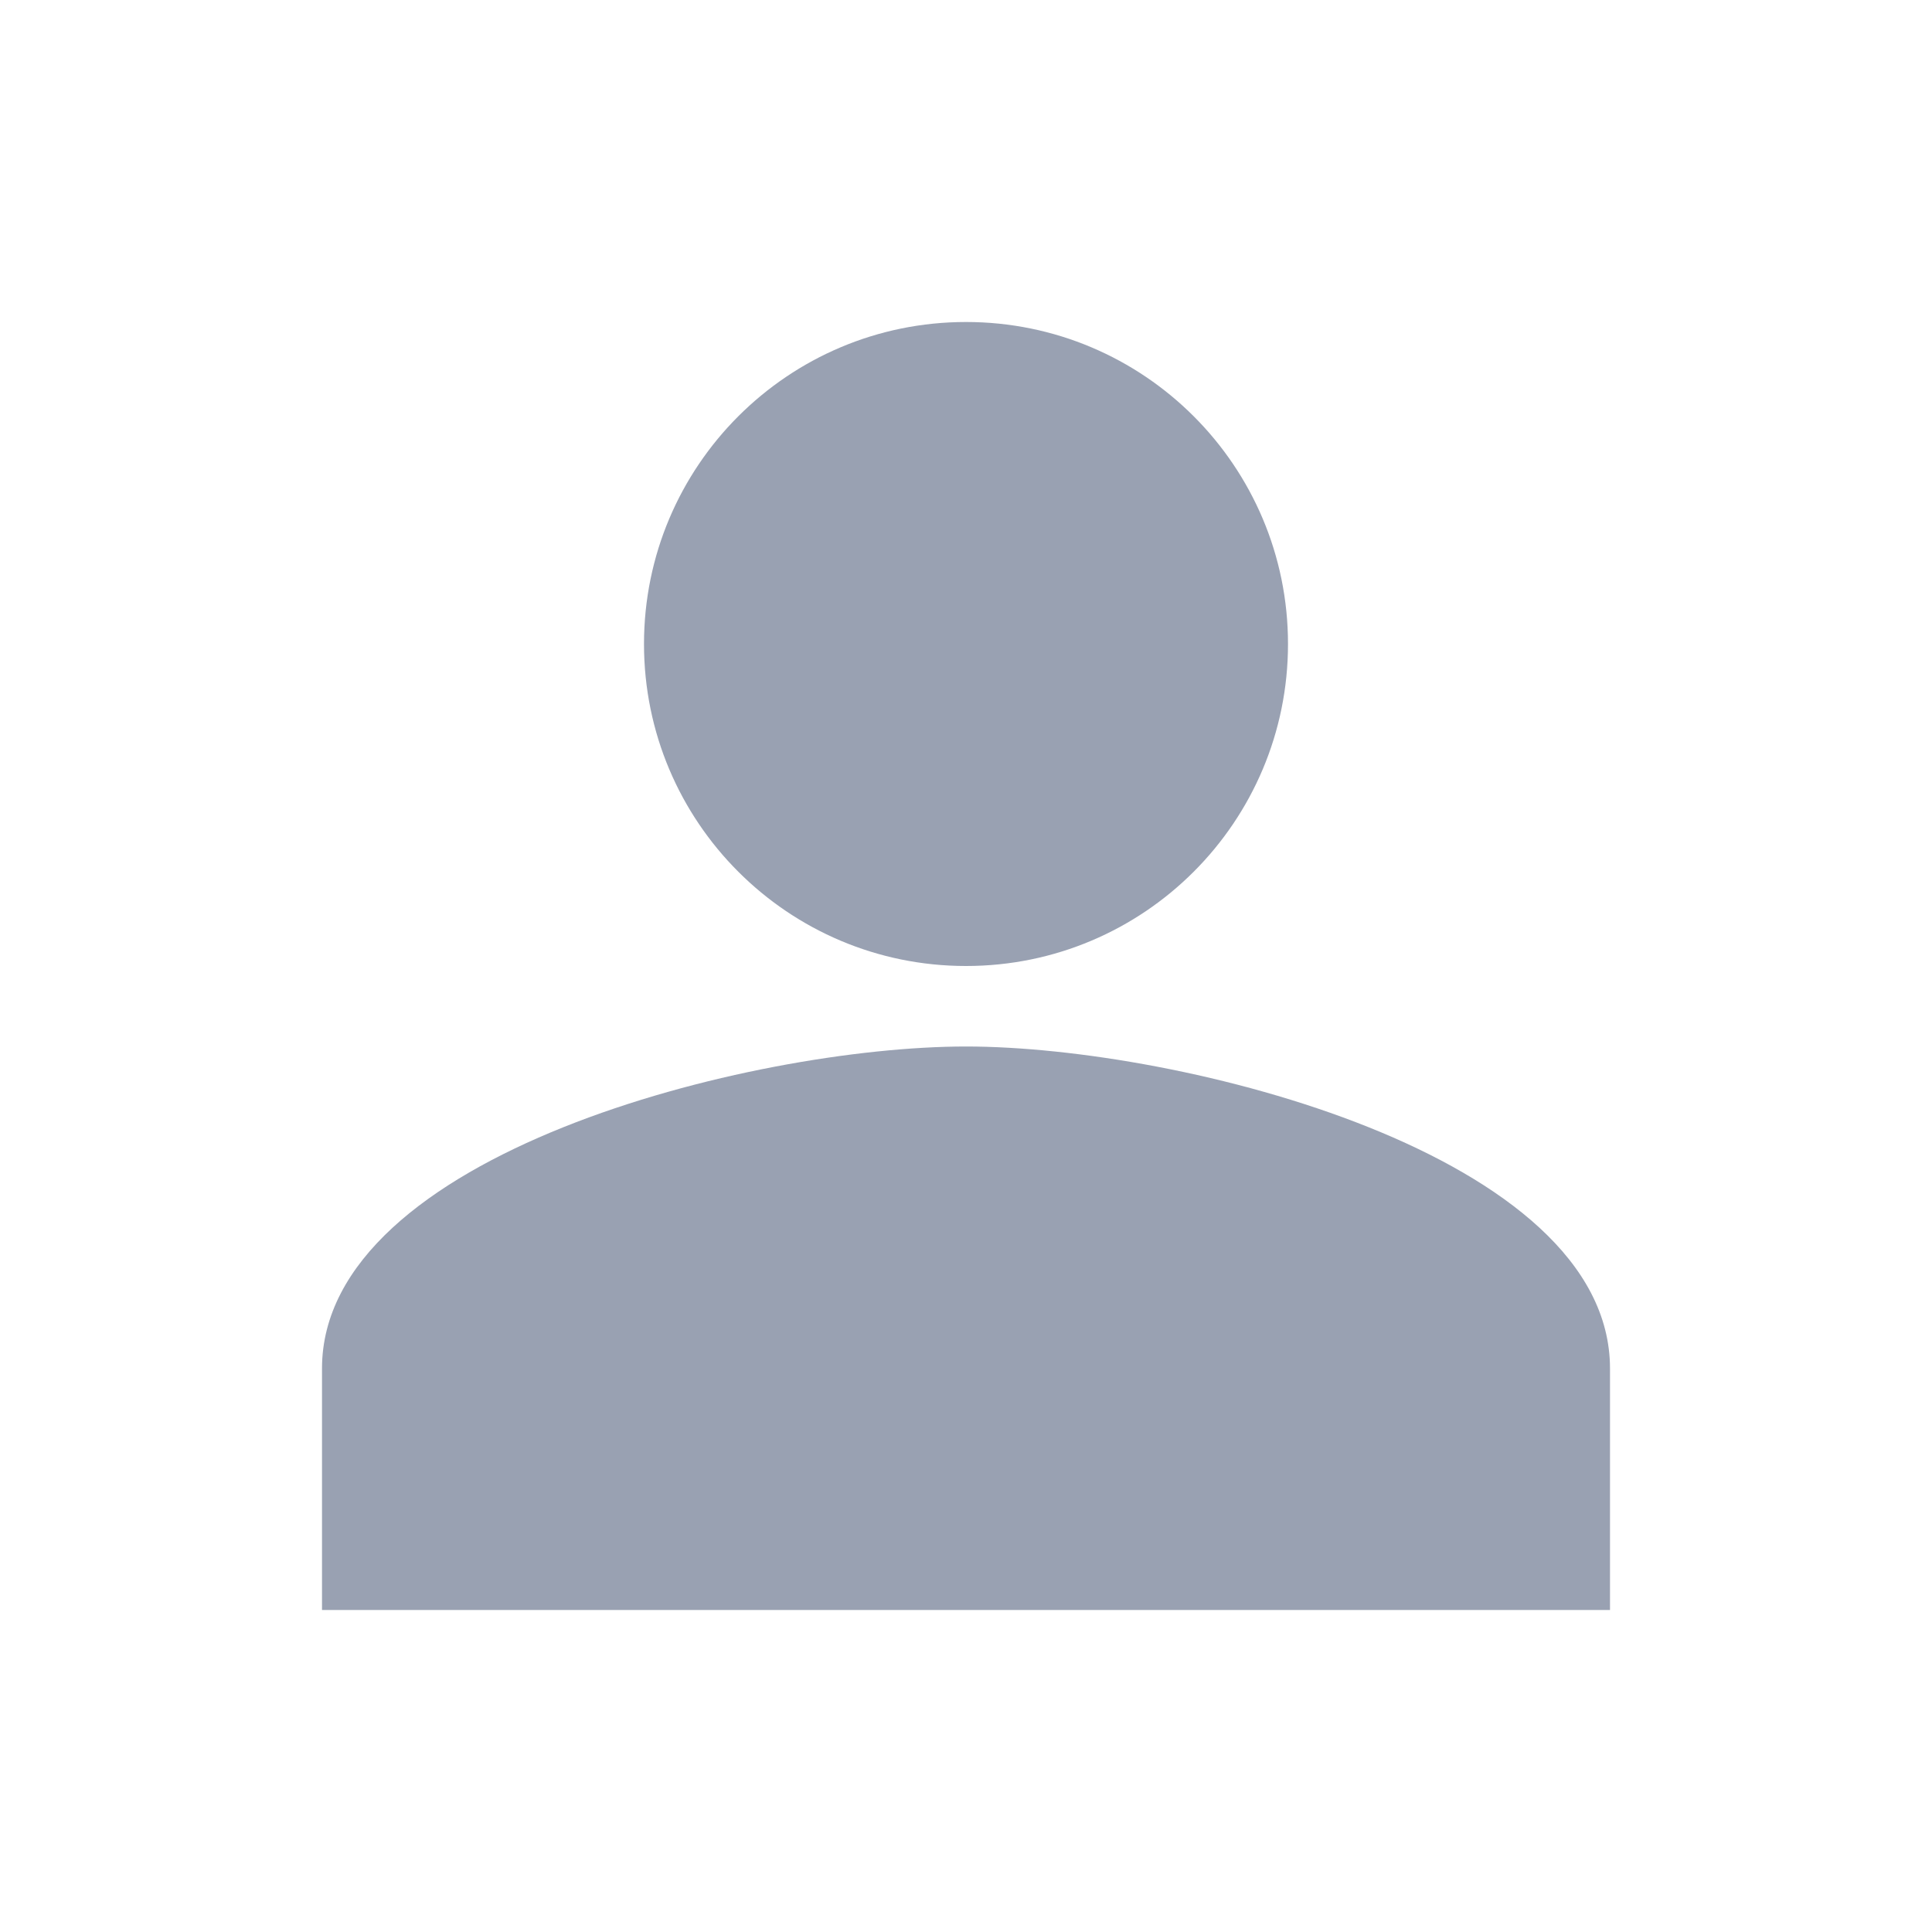 <svg xmlns="http://www.w3.org/2000/svg" width="24" height="24" viewBox="0 0 24 24">
    <path fill="#99a1b2" fill-rule="nonzero" d="M12 4C9.79 4 8 5.79 8 8s1.79 4 4 4 4-1.79 4-4-1.79-4-4-4zm0 9c-2.67 0-8 1.34-8 4v3h16v-3c0-2.66-5.33-4-8-4z"/>
</svg>
